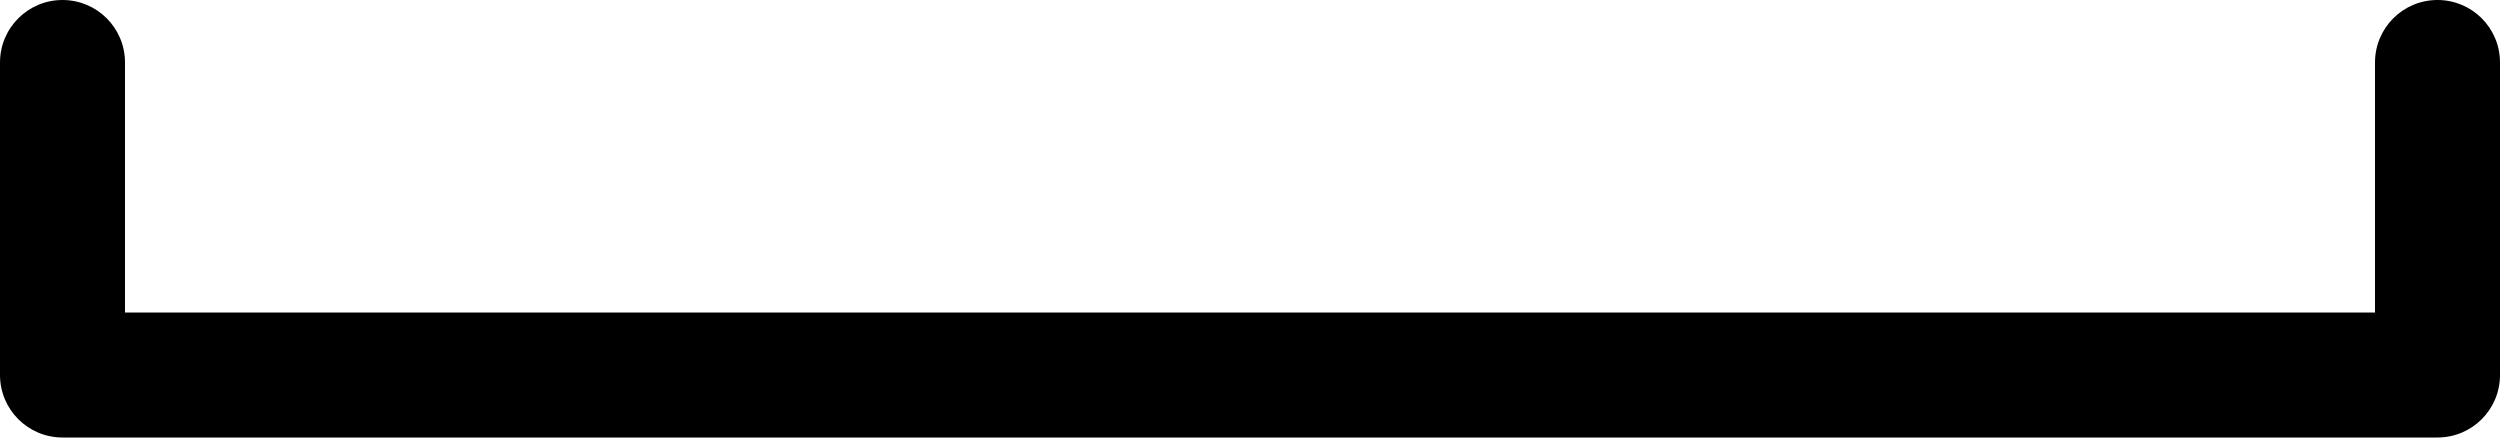 ﻿<?xml version="1.0" encoding="utf-8"?>
<svg version="1.1" xmlns:xlink="http://www.w3.org/1999/xlink" width="40px" height="7px" xmlns="http://www.w3.org/2000/svg">
  <g transform="matrix(1 0 0 1 -168 -237 )">
    <path d="M 40 1  C 40 0.447  39.553 0  39 0  C 38.447 0  38 0.447  38 1  L 38 5  L 2 5  L 2 1  C 2 0.447  1.552 0  1 0  C 0.448 0  0 0.447  0 1  L 0 6  C 0 6.553  0.448 7  1 7  L 39 7  C 39.553 7  40 6.553  40 6  L 40 1  Z " fill-rule="nonzero" fill="#000000" stroke="none" transform="matrix(1 0 0 1 168 237 )" />
  </g>
</svg>